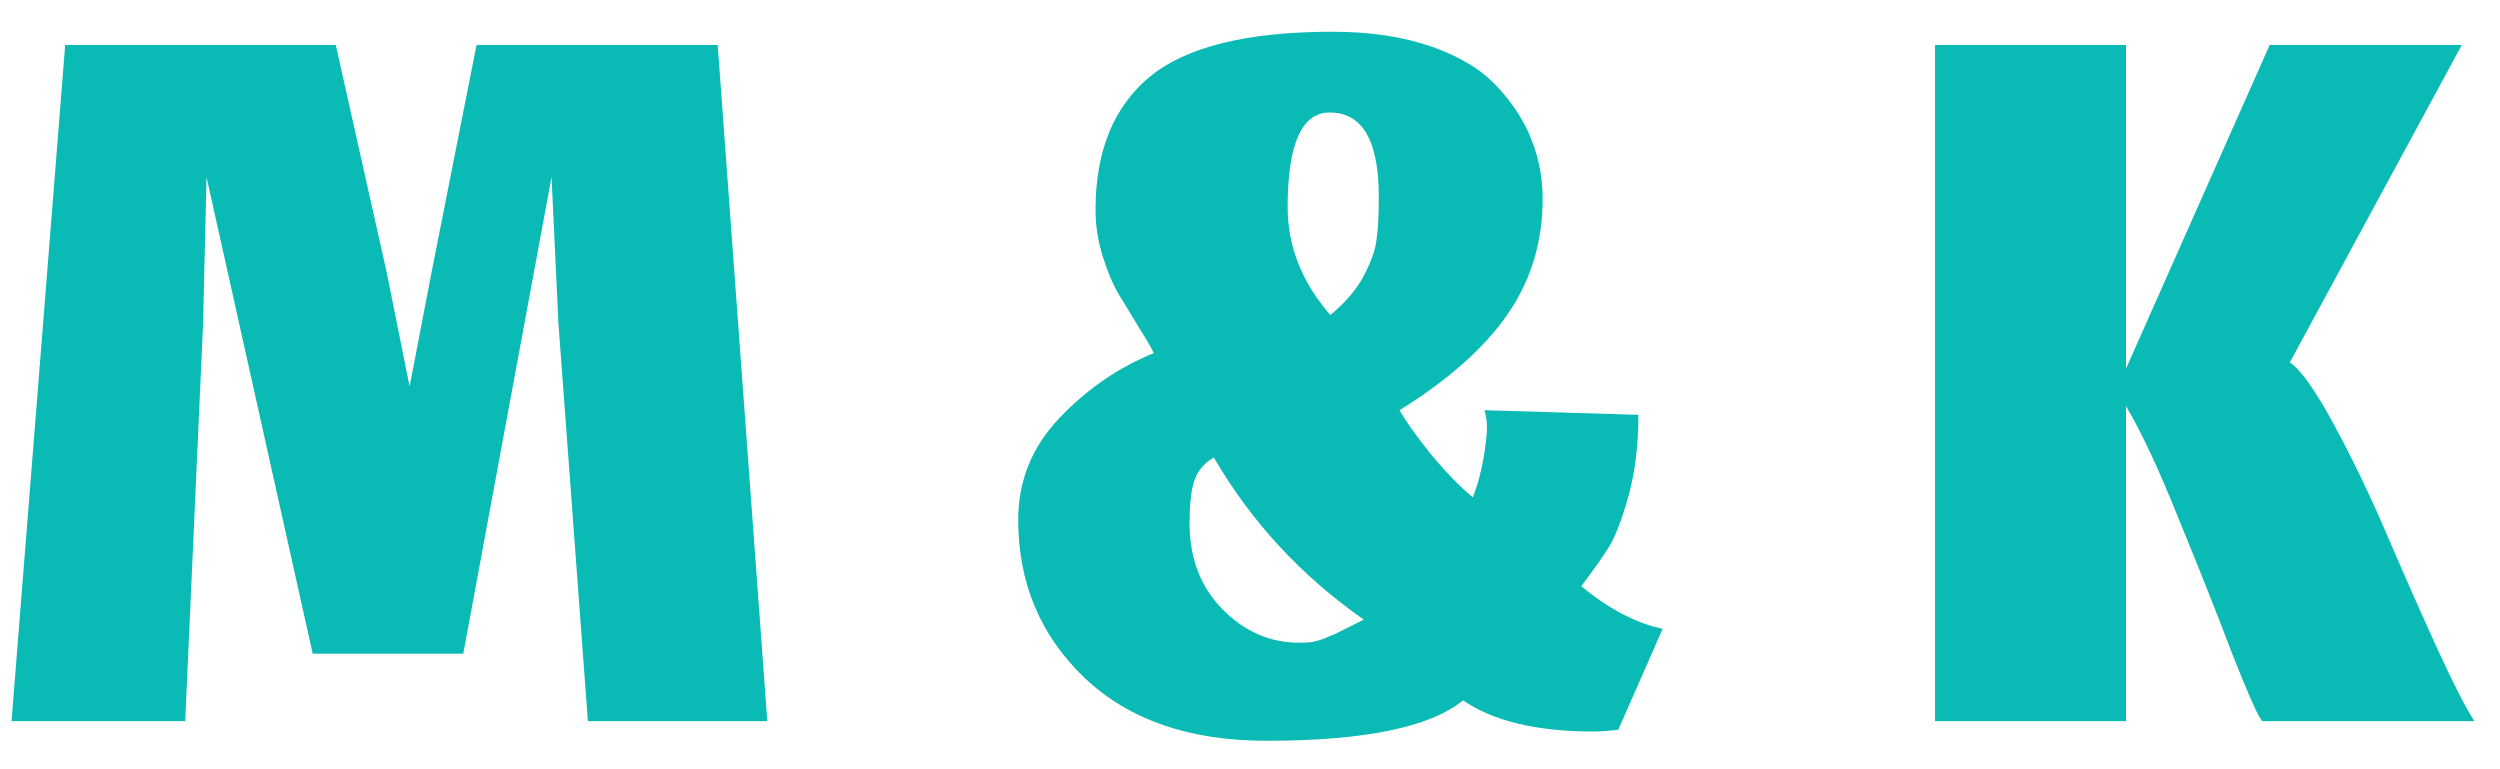 <svg width="52" height="16" viewBox="0 0 52 16" fill="none" xmlns="http://www.w3.org/2000/svg">
<path d="M3.852 15H0.24L1.356 0.936H6.984L8.04 5.652L8.52 8.04L8.976 5.664L9.912 0.936H14.928L15.96 15H12.228L11.616 6.732L11.472 3.684L9.636 13.596H6.504L4.296 3.684L4.224 6.732L3.852 15ZM30.431 14.568C29.743 15.128 28.379 15.408 26.339 15.408C24.739 15.408 23.479 14.972 22.559 14.1C21.639 13.22 21.179 12.124 21.179 10.812C21.179 10.004 21.463 9.3 22.031 8.7C22.599 8.1 23.255 7.648 23.999 7.344C23.951 7.24 23.851 7.068 23.699 6.828C23.555 6.588 23.419 6.364 23.291 6.156C23.163 5.948 23.047 5.68 22.943 5.352C22.839 5.024 22.787 4.696 22.787 4.368C22.787 3.144 23.163 2.22 23.915 1.596C24.675 0.972 25.943 0.66 27.719 0.66C28.503 0.66 29.191 0.764 29.783 0.972C30.375 1.18 30.831 1.46 31.151 1.812C31.471 2.156 31.707 2.524 31.859 2.916C32.011 3.3 32.087 3.708 32.087 4.14C32.087 5.036 31.843 5.836 31.355 6.54C30.875 7.236 30.127 7.9 29.111 8.532C29.231 8.748 29.447 9.052 29.759 9.444C30.079 9.828 30.371 10.128 30.635 10.344C30.707 10.16 30.763 9.976 30.803 9.792C30.851 9.6 30.887 9.384 30.911 9.144C30.943 8.904 30.931 8.7 30.875 8.532L34.079 8.628C34.079 9.252 34.011 9.812 33.875 10.308C33.739 10.796 33.603 11.152 33.467 11.376C33.331 11.592 33.139 11.864 32.891 12.192C33.459 12.664 34.023 12.96 34.583 13.08L33.659 15.18C33.443 15.204 33.271 15.216 33.143 15.216C31.967 15.216 31.063 15 30.431 14.568ZM24.743 10.884C24.743 11.612 24.971 12.208 25.427 12.672C25.883 13.136 26.415 13.368 27.023 13.368C27.119 13.368 27.207 13.364 27.287 13.356C27.367 13.34 27.451 13.316 27.539 13.284C27.627 13.244 27.703 13.212 27.767 13.188C27.831 13.156 27.927 13.108 28.055 13.044C28.183 12.98 28.287 12.928 28.367 12.888C27.071 11.984 26.031 10.86 25.247 9.516C25.055 9.628 24.923 9.78 24.851 9.972C24.779 10.164 24.743 10.468 24.743 10.884ZM27.659 2.34C27.075 2.34 26.783 2.996 26.783 4.308C26.783 5.124 27.079 5.872 27.671 6.552C27.983 6.296 28.215 6.024 28.367 5.736C28.519 5.448 28.607 5.2 28.631 4.992C28.663 4.776 28.679 4.476 28.679 4.092C28.679 2.924 28.339 2.34 27.659 2.34ZM47.053 15C46.957 14.88 46.749 14.412 46.429 13.596C46.117 12.772 45.749 11.844 45.325 10.812C44.909 9.772 44.541 8.984 44.221 8.448V15H40.249V0.936H44.221V7.668L47.209 0.936H51.205L47.629 7.536C47.861 7.696 48.169 8.132 48.553 8.844C48.937 9.556 49.297 10.304 49.633 11.088C49.969 11.872 50.317 12.66 50.677 13.452C51.037 14.236 51.301 14.752 51.469 15H47.053Z" fill="#0ABAB5"/>
</svg>
